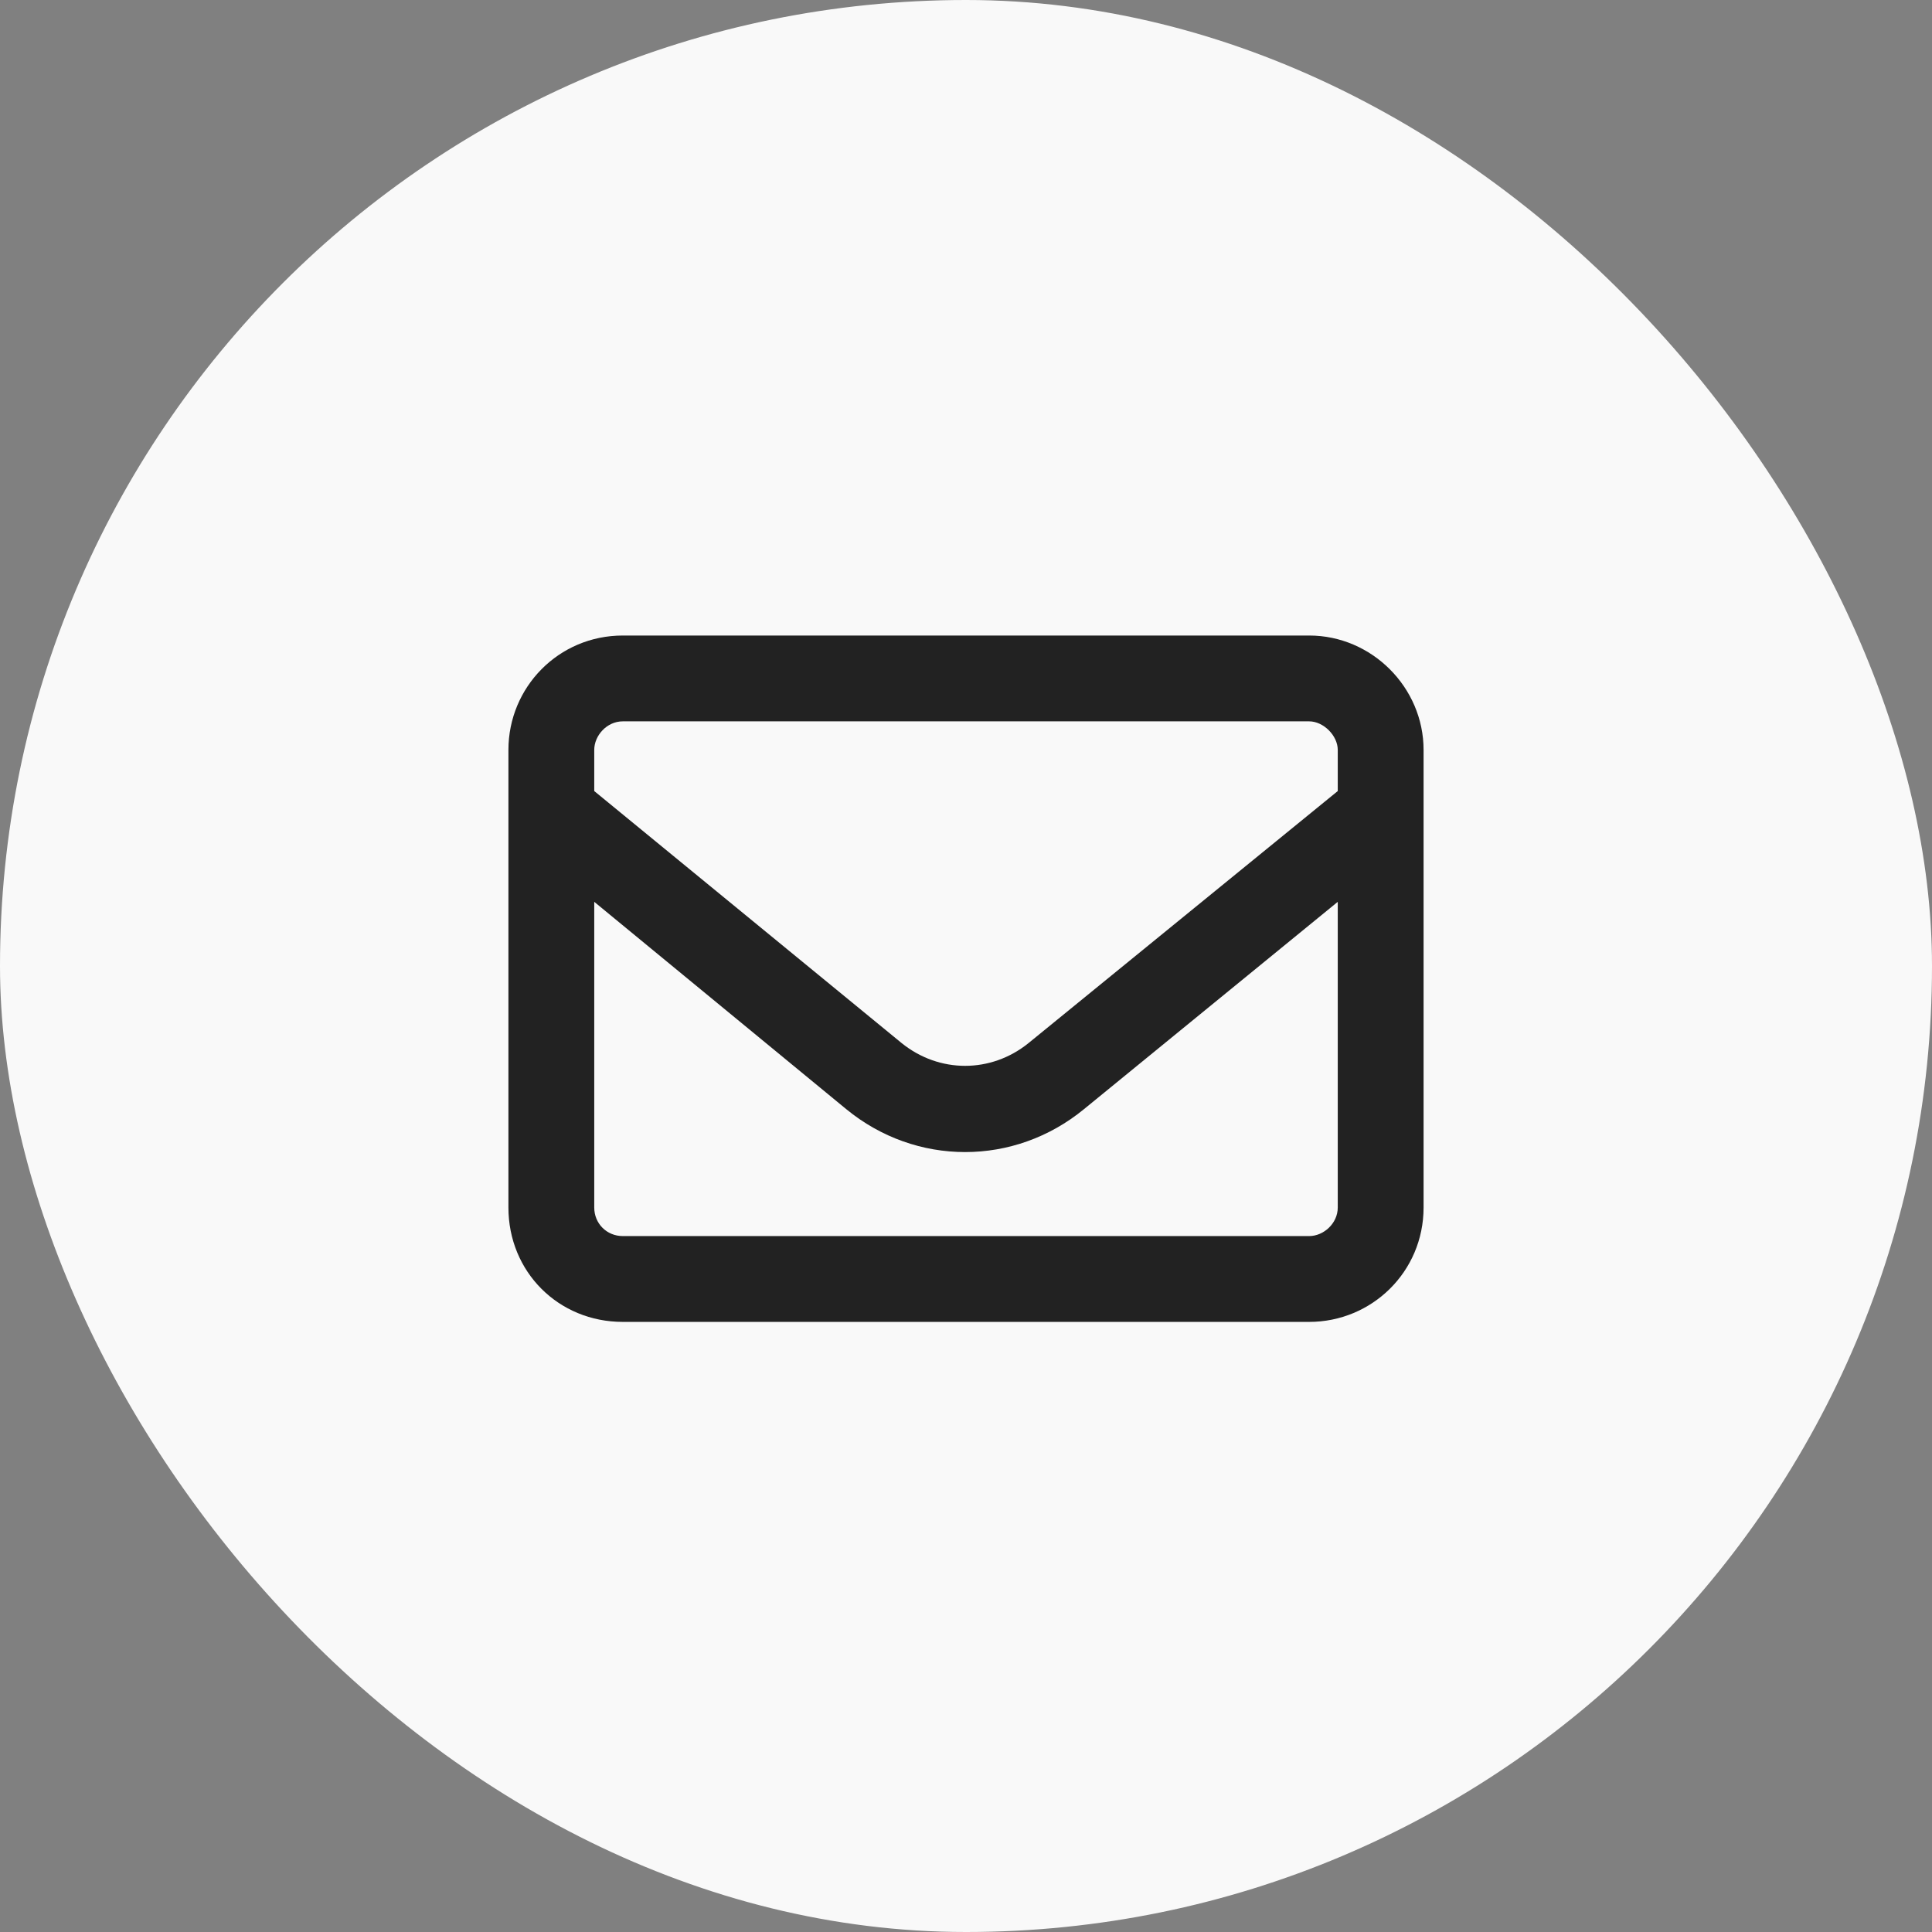 <svg width="38" height="38" viewBox="0 0 38 38" fill="none" xmlns="http://www.w3.org/2000/svg">
<rect x="0" y="0" width="38" height="38" fill="#808080" stroke="none"/>
<rect width="38" height="38" rx="19" fill="#F9F9F9"/>
<path d="M10 14.75C10 13.52 10.984 12.5 12.25 12.5H25.75C26.98 12.5 28 13.52 28 14.75V23.75C28 25.016 26.98 26 25.75 26H12.25C10.984 26 10 25.016 10 23.75V14.75ZM11.688 14.75V15.559L17.734 20.516C18.473 21.113 19.492 21.113 20.23 20.516L26.312 15.559V14.75C26.312 14.469 26.031 14.188 25.75 14.188H12.25C11.934 14.188 11.688 14.469 11.688 14.75ZM11.688 17.738V23.75C11.688 24.066 11.934 24.312 12.25 24.312H25.75C26.031 24.312 26.312 24.066 26.312 23.75V17.738L21.32 21.816C19.949 22.941 18.016 22.941 16.645 21.816L11.688 17.738Z" fill="#222222"/>
</svg>

